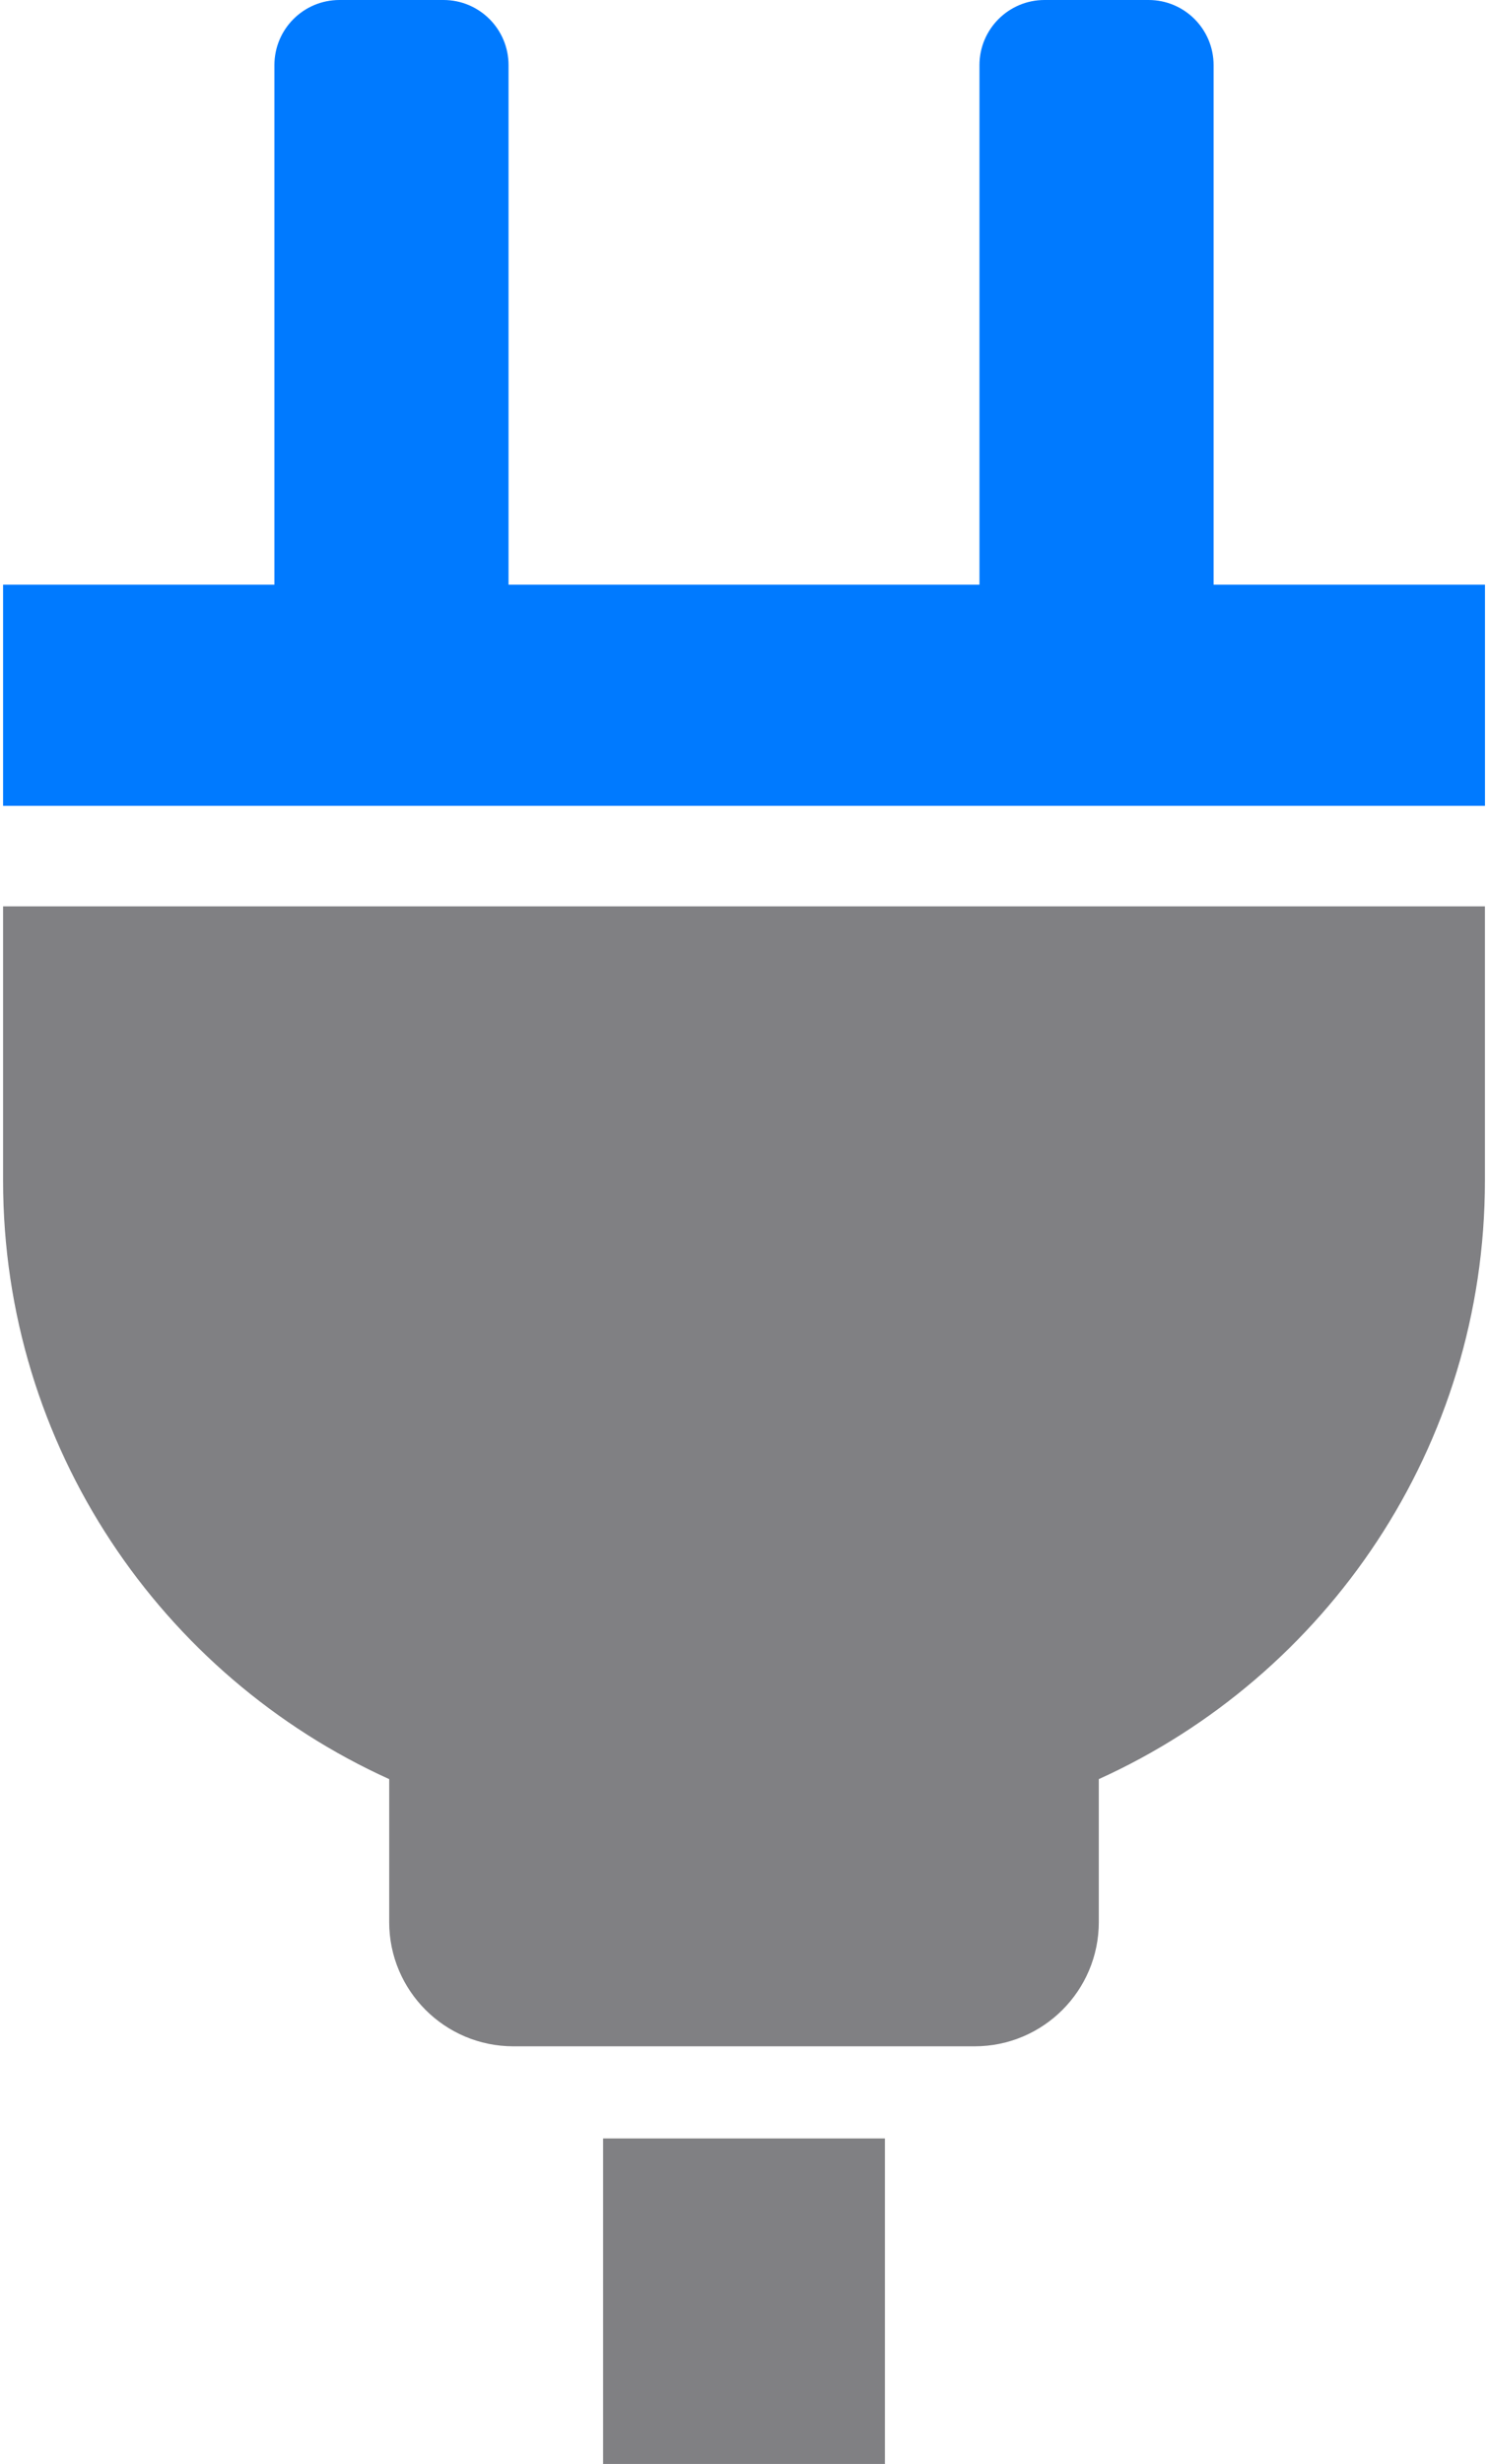 <svg width="29" height="48" viewBox="0 0 29 48" fill="none" xmlns="http://www.w3.org/2000/svg">
<path d="M23.652 11.39V1.269C23.652 0.568 23.085 0 22.385 0H20.357C19.657 0 19.089 0.568 19.089 1.269V11.39H9.911V1.269C9.911 0.568 9.344 0 8.643 0H6.616C5.915 0 5.348 0.568 5.348 1.269V11.39H0.06V15.699H28.941V11.39H23.652Z" fill="#007AFF"/>
<path d="M0.06 22.998C0.06 28.185 3.148 32.649 7.585 34.659V37.443C7.585 38.78 8.669 39.864 10.006 39.864H18.994C20.331 39.864 21.415 38.78 21.415 37.443V34.659C25.852 32.649 28.94 28.185 28.94 22.998V17.657H0.06V22.998Z" fill="#808083"/>
<path d="M17.246 41.659H11.754V48H17.246V41.659Z" fill="#808083"/>
</svg>
